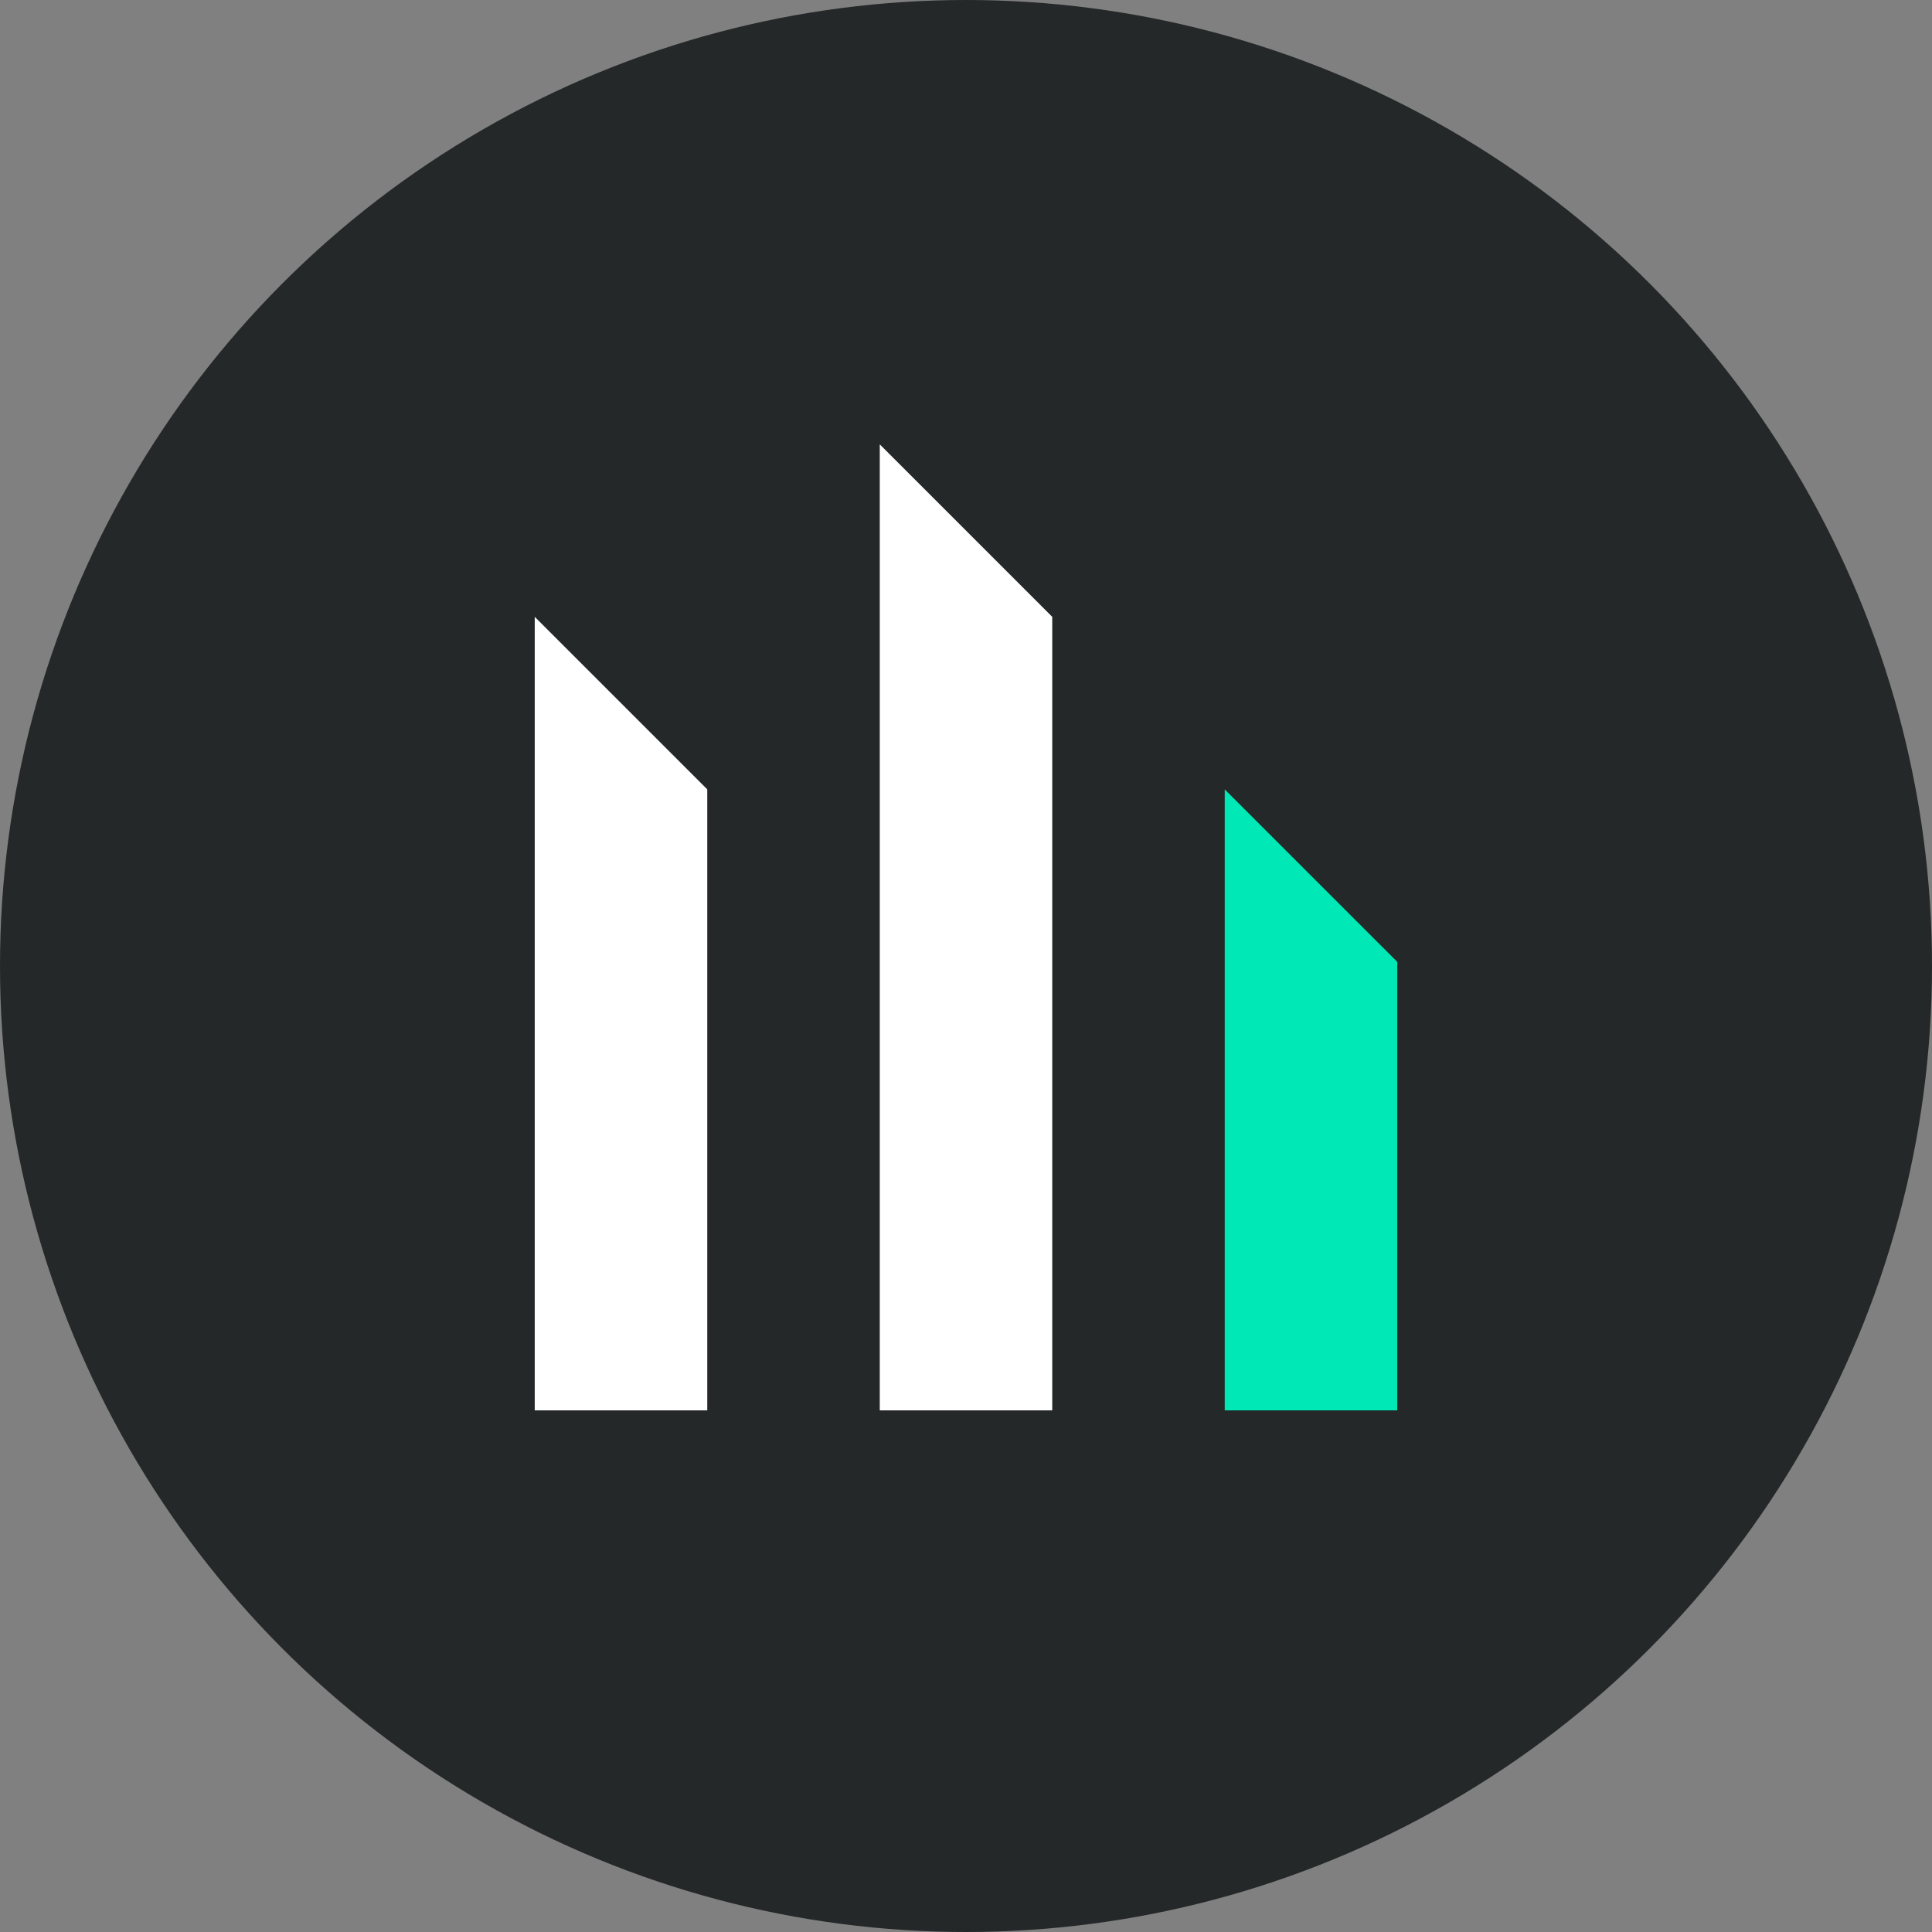 <svg xmlns="http://www.w3.org/2000/svg" viewBox="0 0 500 500"><rect x="0" y="0" width="500" height="500" fill="#808080" stroke="none"/><defs><style>.cls-1{fill:#242828;}.cls-2{fill:#fff;}.cls-3{fill:#00e8b5;}</style></defs><title>Asset 45</title><g id="Layer_2" data-name="Layer 2"><g id="Layer_1-2" data-name="Layer 1"><circle class="cls-1" cx="250" cy="250" r="250"/><polygon class="cls-2" points="227.68 115 227.68 365 272.32 365 272.32 159.64 227.68 115"/><polygon class="cls-3" points="316.96 204.29 316.96 365 361.61 365 361.61 248.93 316.96 204.29"/><polygon class="cls-2" points="138.39 159.64 138.39 365 183.04 365 183.04 204.29 138.39 159.64"/></g></g></svg>